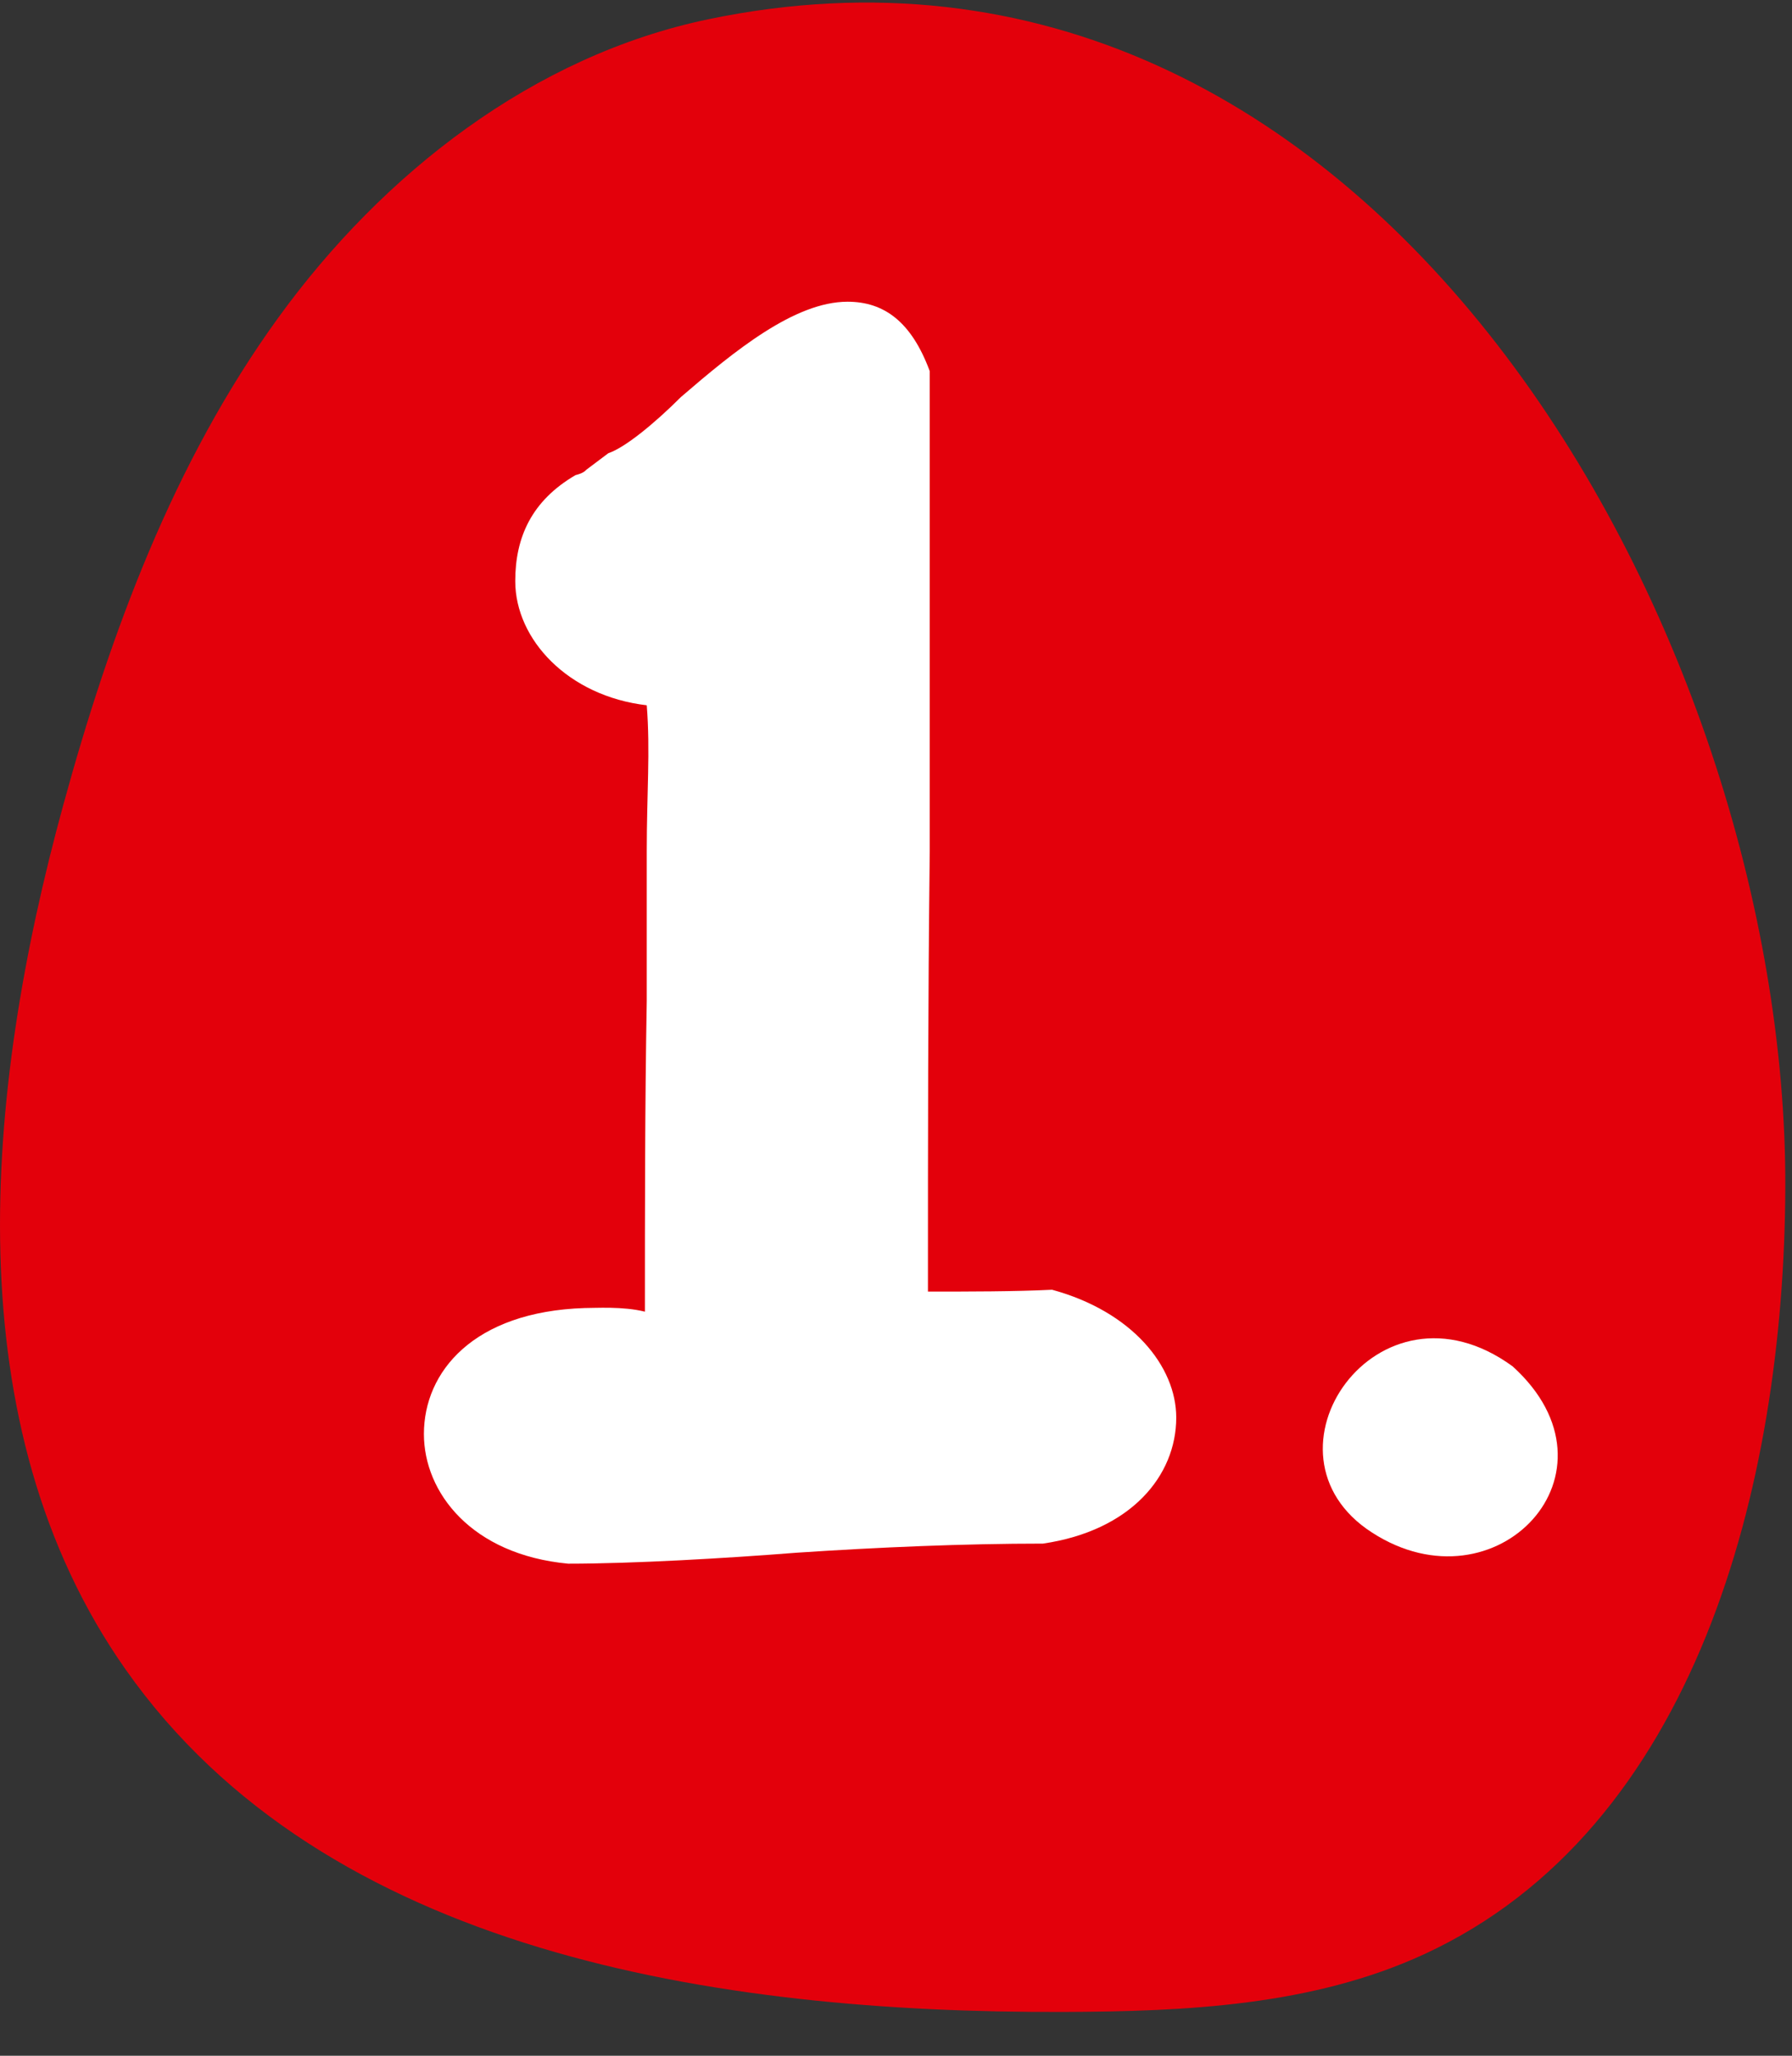 <svg fill="none" height="39" viewBox="0 0 34 39" width="34" xmlns="http://www.w3.org/2000/svg"><rect x="0" y="0" width="34" height="39" fill="#333333" stroke="none"/><path d="m13.441.365c-3.317.691-6.174 2.919-8.162 5.663-1.988 2.744-3.185 5.981-4.08 9.249-1.497 5.465-2.075 11.761 1.185 16.396 3.781 5.376 11.216 6.518 17.789 6.496 2.33-.008 4.732-.119 6.848-1.095 5.145-2.372 6.83-8.874 6.852-14.54.04-10.484-7.815-24.798-20.432-22.169z" fill="#e3000b"/><g fill="#fff"><path d="m12.928 7.525c1.005-.866 2.148-1.801 3.153-1.801.693 0 1.213.381 1.559 1.317v9.112c-.034 3.014-.034 5.336-.034 8.35.762 0 1.663 0 2.355-.035 1.525.416 2.356 1.456 2.356 2.425 0 1.109-.866 2.148-2.529 2.391-1.49 0-3.118.069-4.677.173-1.317.104-3.083.208-4.331.208-1.836-.173-2.737-1.351-2.737-2.46 0-1.178.936-2.321 3.049-2.39.208 0 .728-.035 1.144.069 0-1.94 0-3.915.035-5.89v-2.842c0-1.109.069-1.905 0-2.772-1.49-.173-2.495-1.247-2.495-2.356 0-.832.312-1.525 1.143-2.01.138-.035.173-.07.208-.104l.415-.312c.311-.104.866-.554 1.386-1.074z"/><path d="m26.033 29.075c-2.322-1.49.104-5.024 2.667-3.153 2.218 2.01-.311 4.677-2.667 3.153z"/></g></svg>